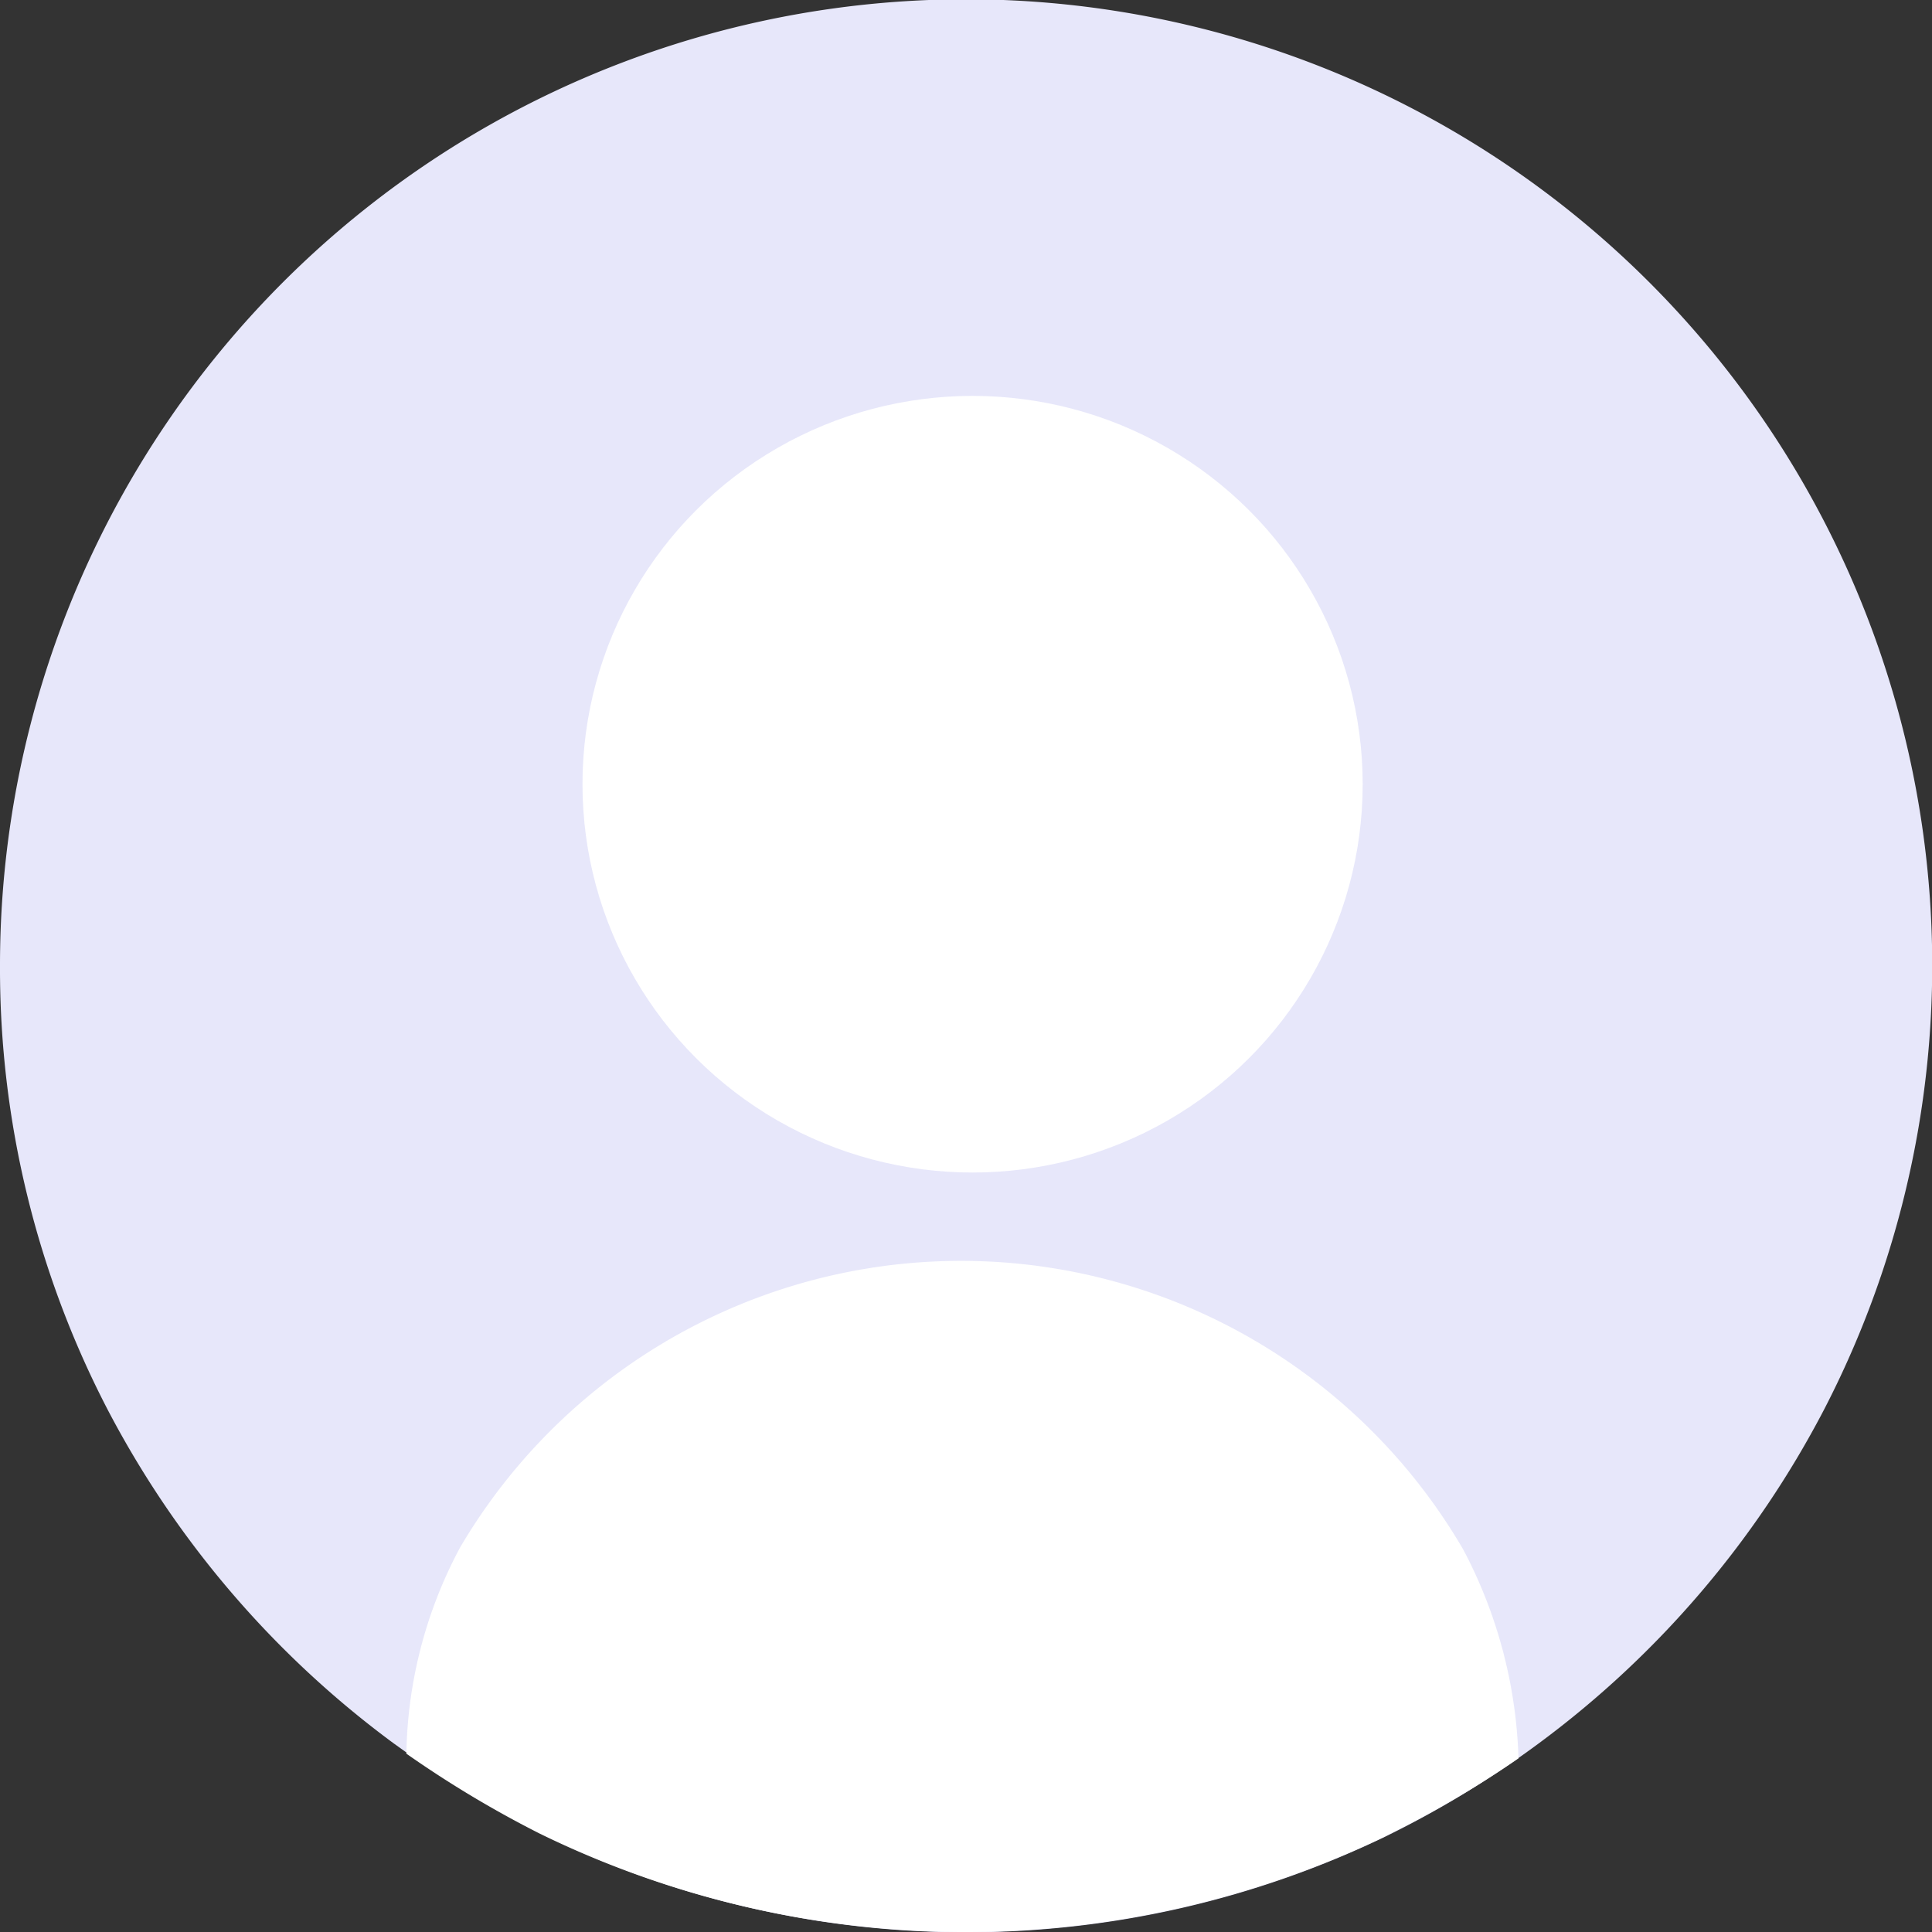 <svg id="Calque_1" data-name="Calque 1" xmlns="http://www.w3.org/2000/svg" viewBox="0 0 86.67 86.67"><rect x="0" y="0" width="86.67" height="86.67" fill="#333333" stroke="none"/><defs><style>.cls-1{fill:#e7e7fa;}.cls-2{fill:#fff;}</style></defs><path class="cls-1" d="M24.42,82.33a43.3,43.3,0,0,0,37.85,0l.34-.17A44.12,44.12,0,0,0,69,78.23a43.77,43.77,0,0,0,12.83-15A43.34,43.34,0,1,0,0,43.33,42.92,42.92,0,0,0,4.81,63.2a43.81,43.81,0,0,0,12.84,15l.6.43A43.56,43.56,0,0,0,24.42,82.33Z" transform="translate(0)"/><path class="cls-2" d="M24.22,82.26a43.5,43.5,0,0,0,37.84.16l.34-.18a45.84,45.84,0,0,0,5.72-3.36,21.38,21.38,0,0,0-2.48-9.37,26.07,26.07,0,0,0-45-.09,20.26,20.26,0,0,0-2.41,9.25A48.69,48.69,0,0,0,24.22,82.26Z" transform="translate(0)"/><ellipse class="cls-2" cx="43.63" cy="35.18" rx="17.5" ry="17.42"/></svg>
